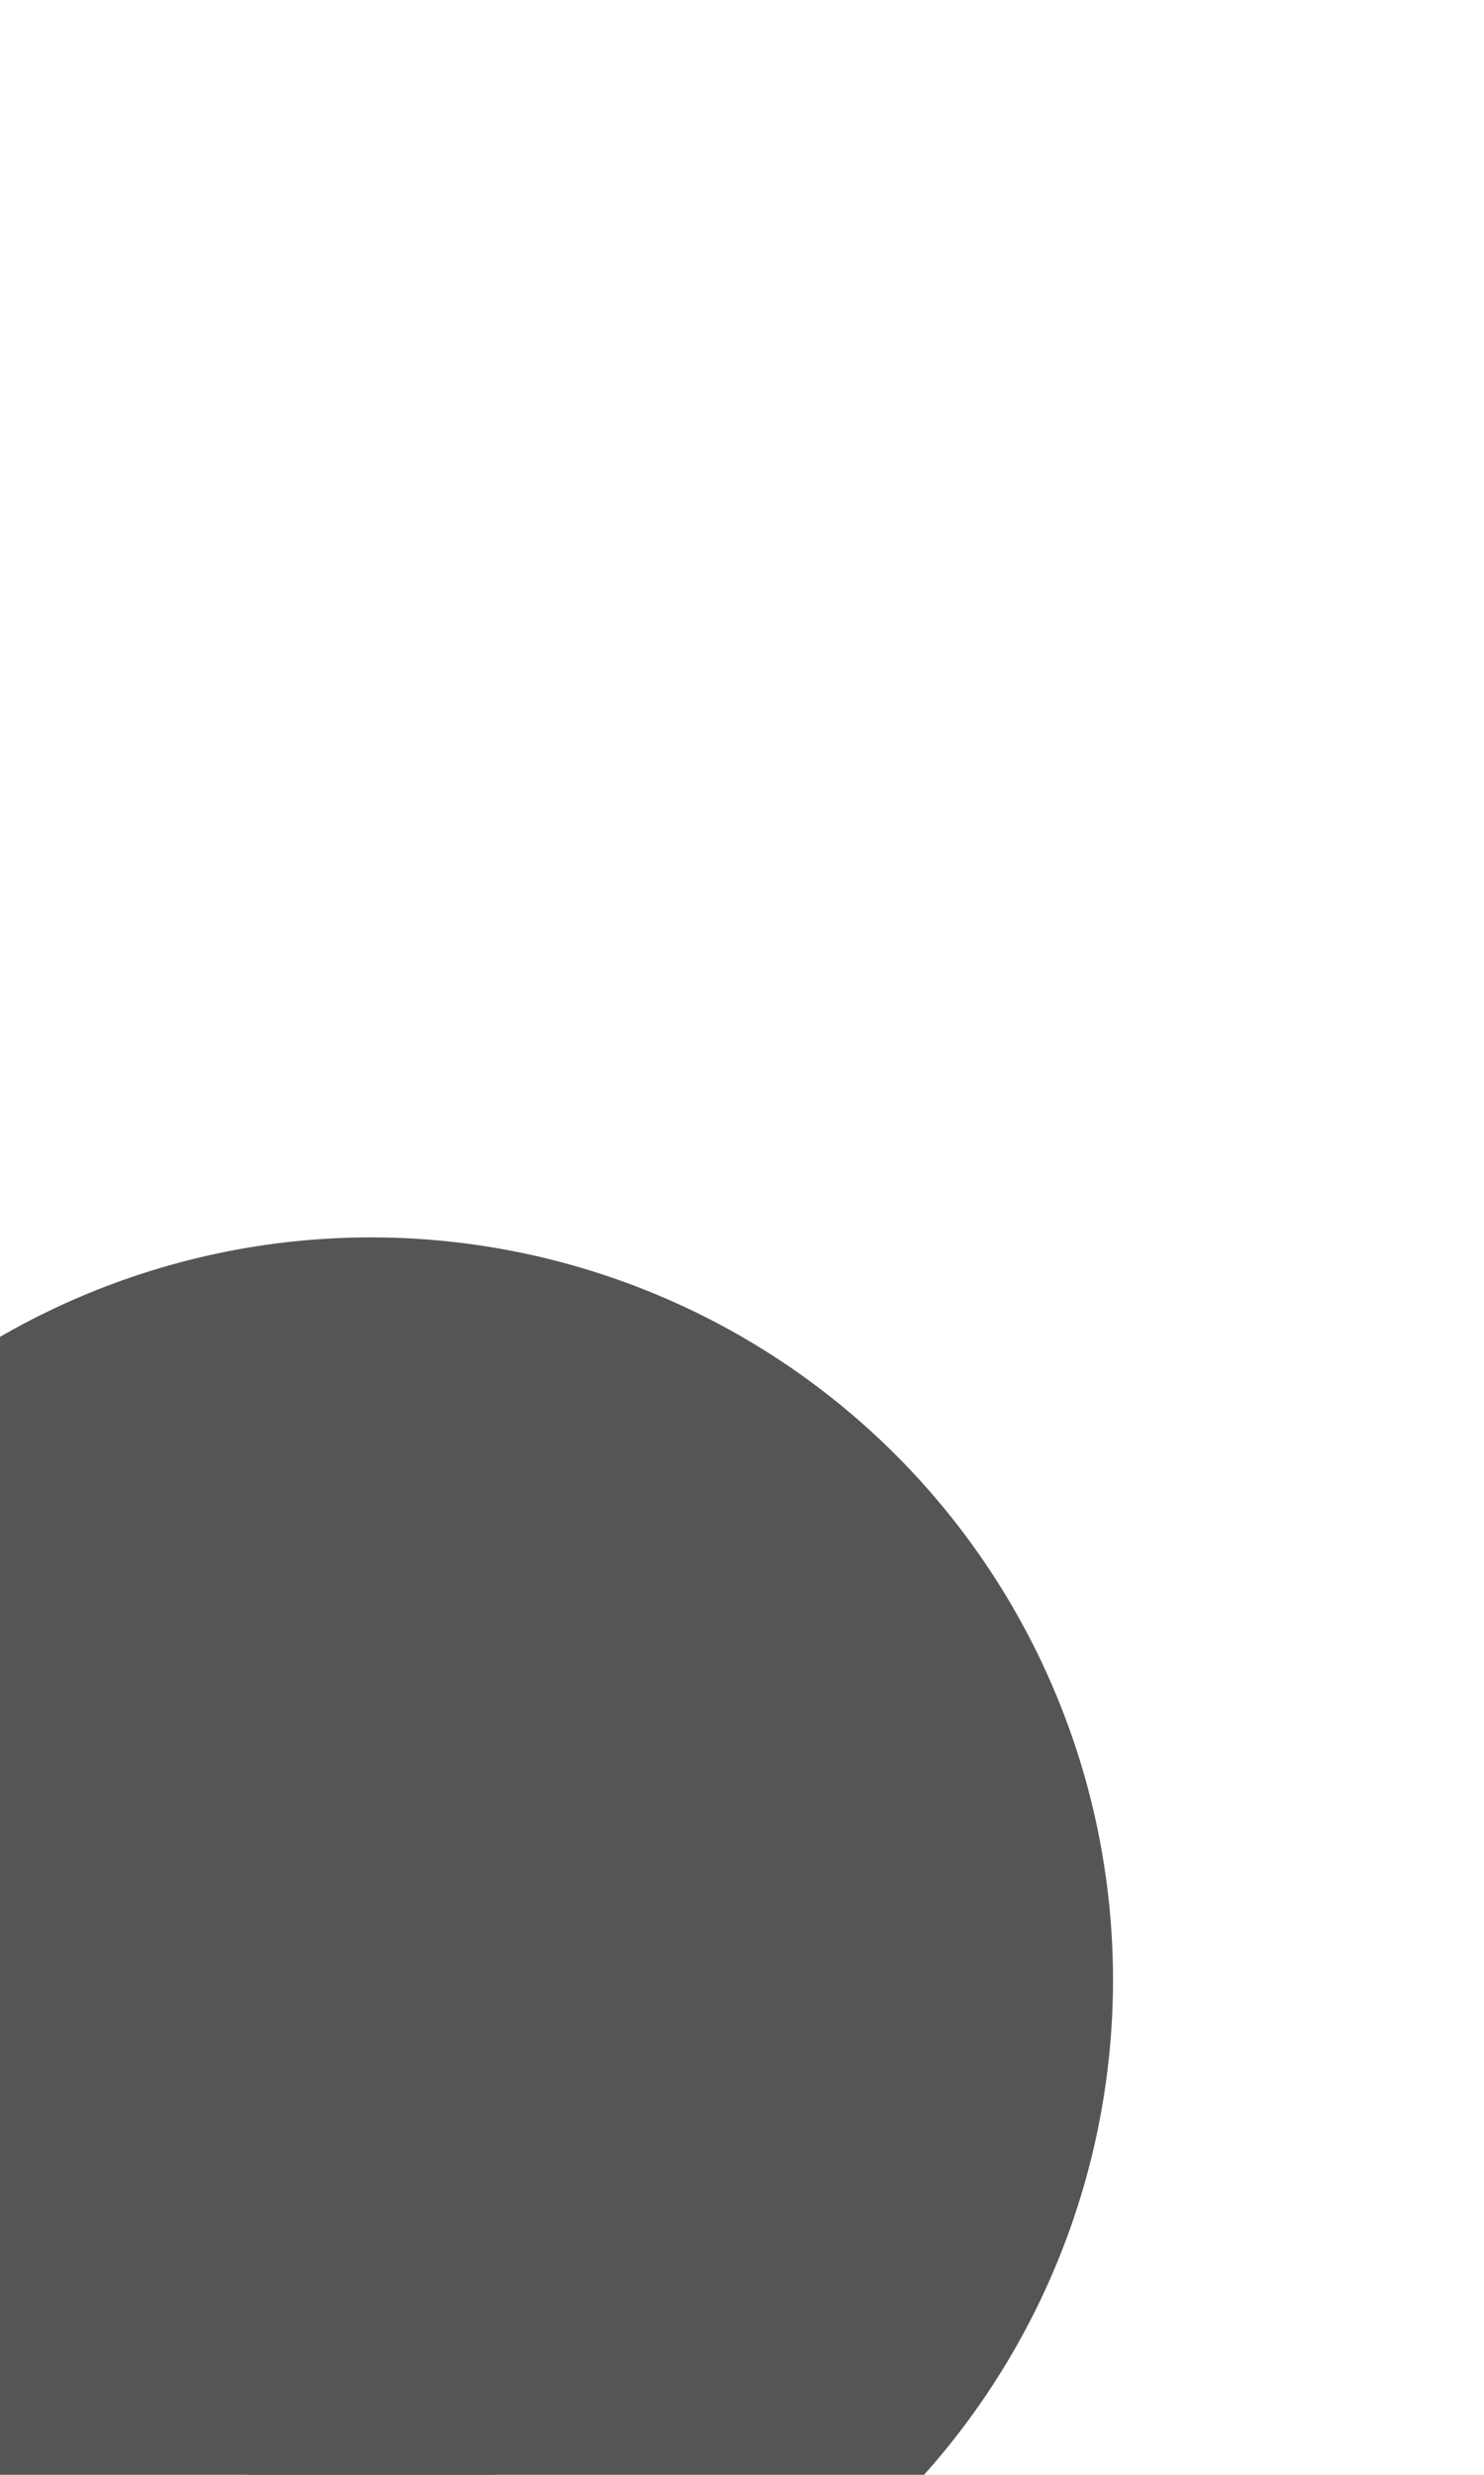 ﻿<?xml version="1.0" encoding="utf-8"?>
<svg version="1.1" xmlns:xlink="http://www.w3.org/1999/xlink" width="6px" height="10px" preserveAspectRatio="xMidYMin meet" viewBox="1887 785  4 10" xmlns="http://www.w3.org/2000/svg">
  <path d="M 2212.5 843  L 2212.5 808.5  L 1887.5 808.5  L 1887.5 790.5  " stroke-width="1" stroke="#555555" fill="none" />
  <path d="M 1887.5 790  A 3 3 0 0 0 1884.5 793 A 3 3 0 0 0 1887.5 796 A 3 3 0 0 0 1890.5 793 A 3 3 0 0 0 1887.5 790 Z " fill-rule="nonzero" fill="#555555" stroke="none" />
</svg>